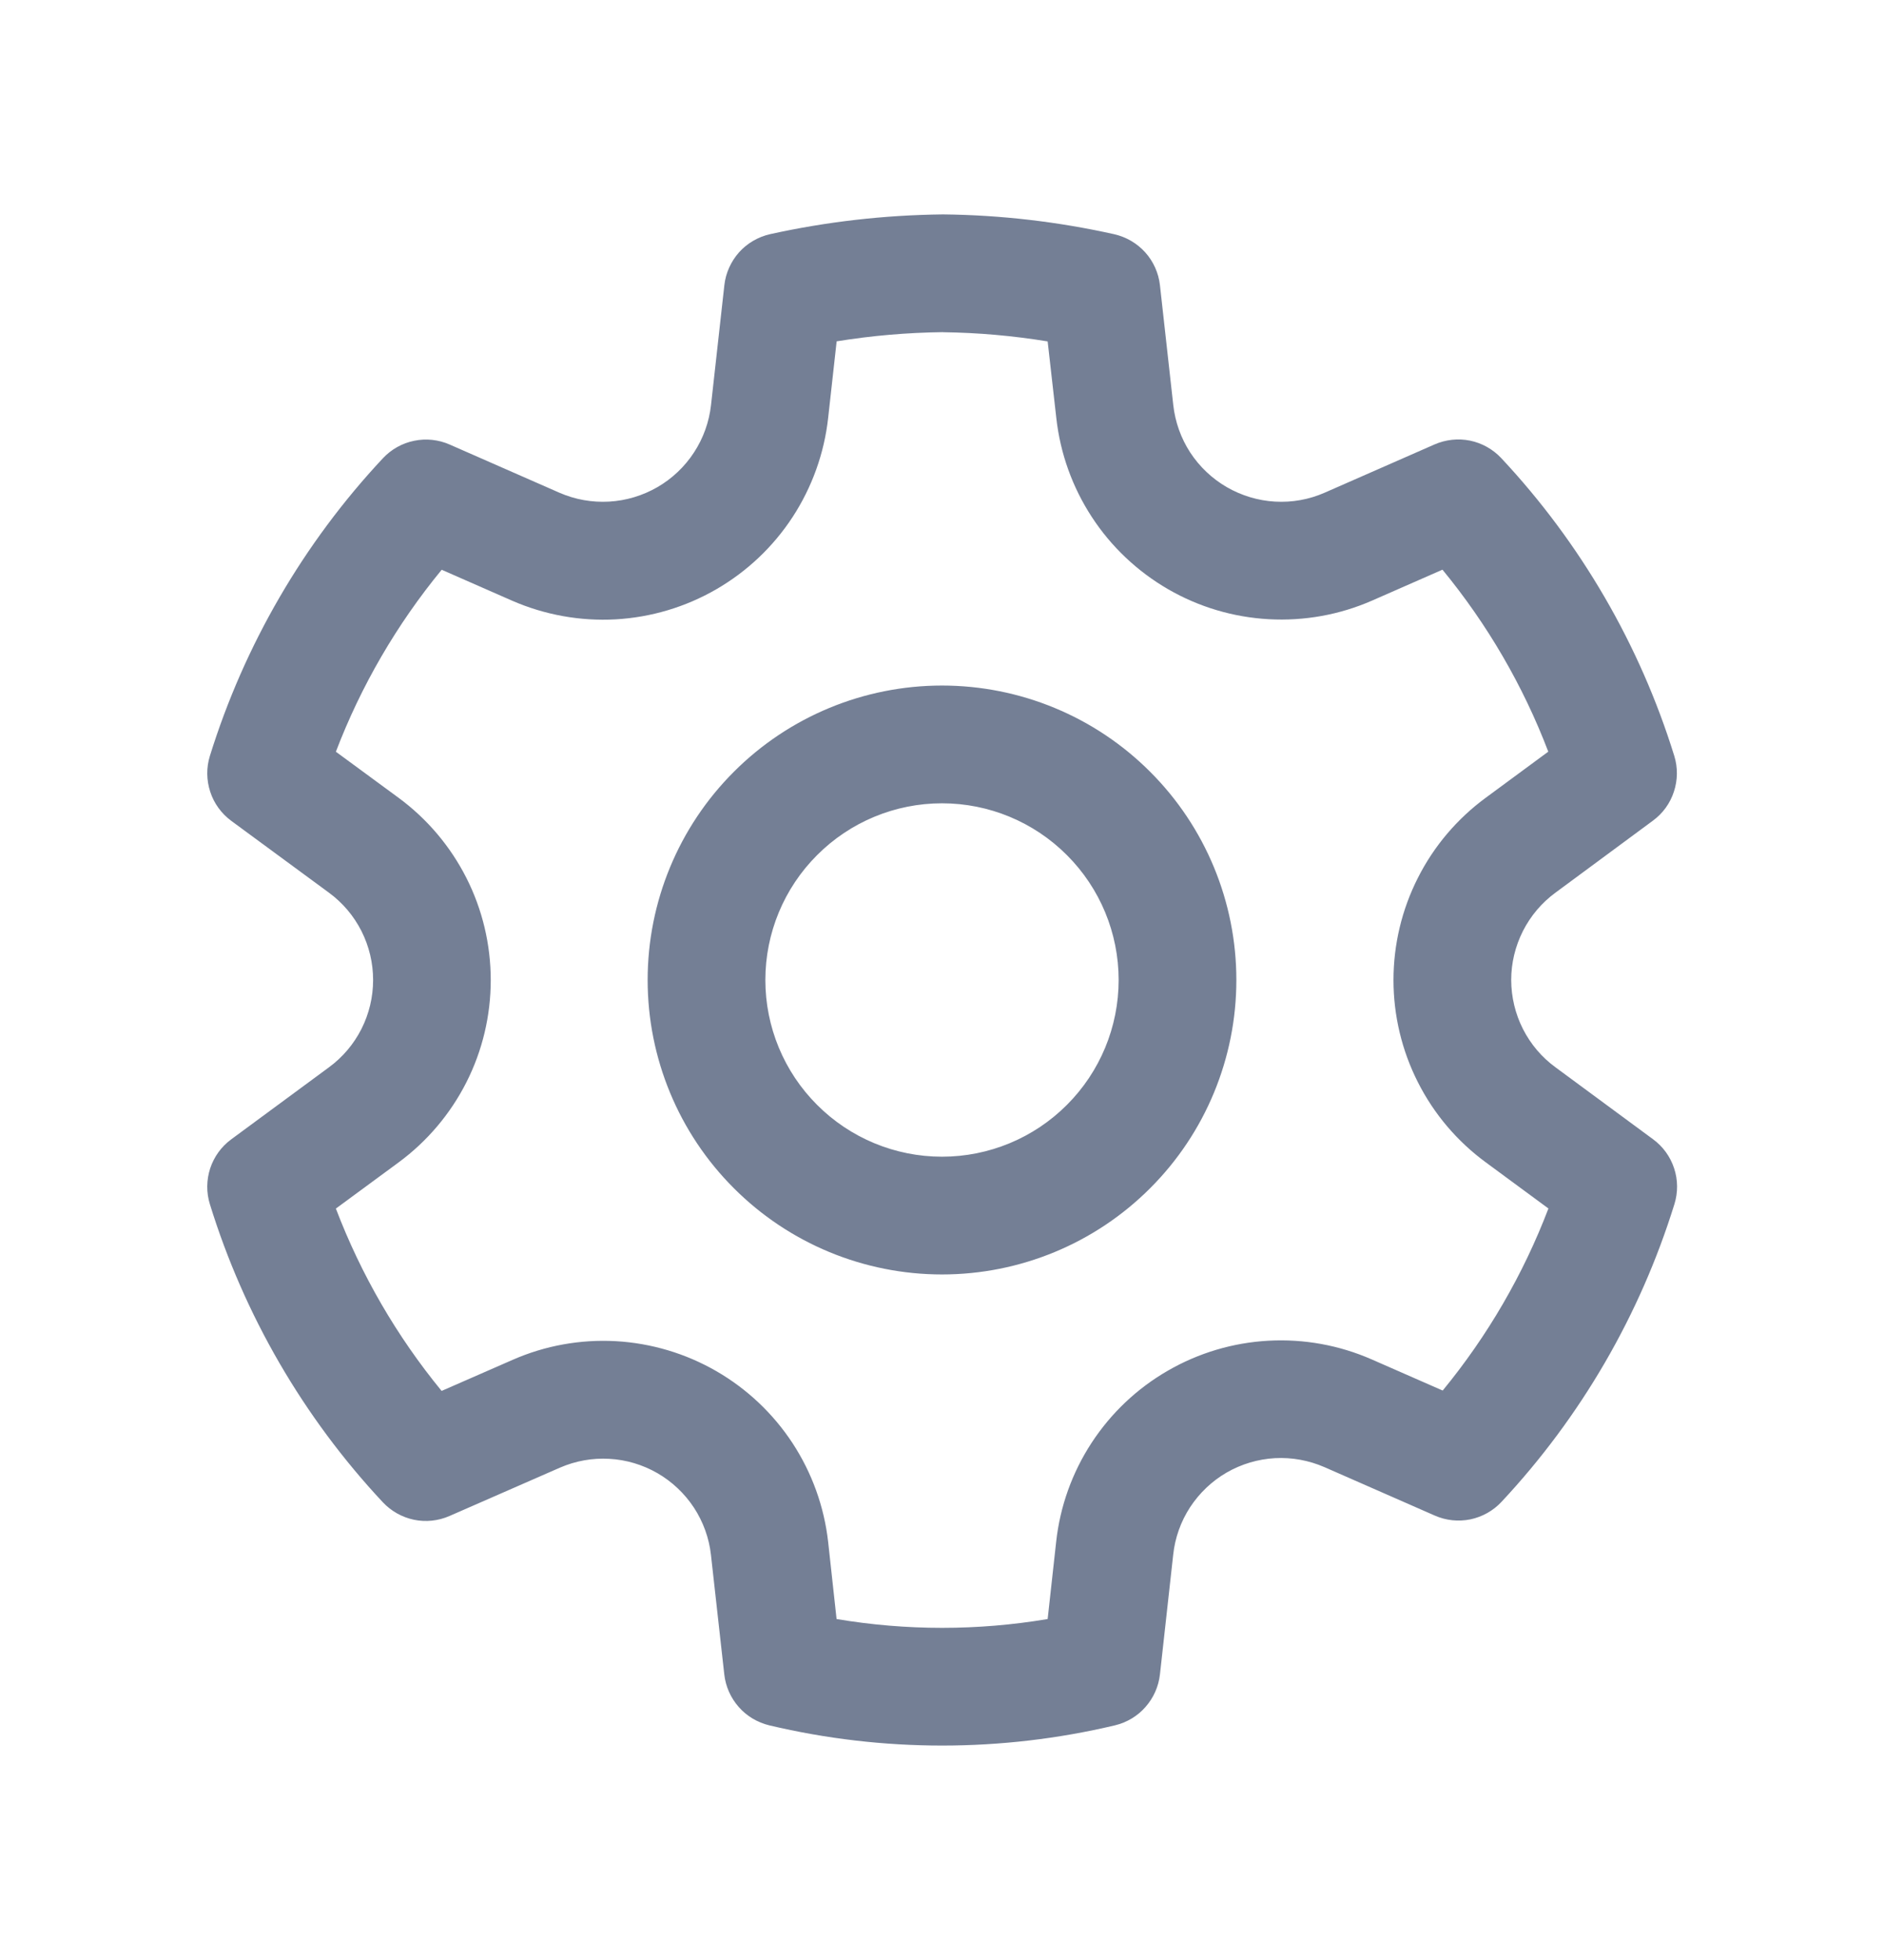 <svg width="25" height="26" viewBox="0 0 25 26" fill="none" xmlns="http://www.w3.org/2000/svg">
<path d="M12.514 2.844C13.278 2.852 14.04 2.941 14.785 3.107C14.944 3.143 15.088 3.227 15.197 3.348C15.306 3.469 15.374 3.622 15.392 3.783L15.569 5.374C15.594 5.598 15.671 5.814 15.794 6.003C15.918 6.192 16.084 6.349 16.279 6.462C16.475 6.575 16.694 6.641 16.919 6.654C17.145 6.667 17.37 6.627 17.577 6.536L19.035 5.896C19.184 5.831 19.348 5.813 19.507 5.845C19.666 5.878 19.81 5.959 19.921 6.077C20.975 7.203 21.76 8.554 22.217 10.027C22.265 10.182 22.263 10.348 22.212 10.502C22.162 10.656 22.065 10.79 21.934 10.886L20.641 11.841C20.459 11.974 20.311 12.149 20.209 12.35C20.107 12.552 20.053 12.774 20.053 13C20.054 13.226 20.107 13.449 20.209 13.65C20.311 13.851 20.459 14.026 20.642 14.159L21.936 15.113C22.067 15.209 22.164 15.343 22.215 15.498C22.266 15.652 22.267 15.818 22.219 15.973C21.762 17.446 20.977 18.797 19.924 19.923C19.814 20.041 19.669 20.122 19.511 20.155C19.352 20.187 19.188 20.17 19.04 20.105L17.575 19.462C17.368 19.372 17.143 19.331 16.918 19.343C16.692 19.356 16.473 19.421 16.277 19.534C16.082 19.647 15.916 19.805 15.792 19.994C15.669 20.183 15.592 20.398 15.568 20.623L15.392 22.212C15.374 22.372 15.307 22.523 15.2 22.644C15.094 22.765 14.953 22.849 14.796 22.887C13.287 23.245 11.716 23.245 10.207 22.887C10.051 22.849 9.909 22.765 9.803 22.644C9.696 22.523 9.629 22.372 9.611 22.212L9.434 20.625C9.409 20.401 9.331 20.187 9.208 19.999C9.084 19.811 8.918 19.654 8.724 19.542C8.529 19.43 8.31 19.364 8.086 19.352C7.861 19.339 7.637 19.379 7.43 19.469L5.965 20.11C5.816 20.175 5.652 20.193 5.493 20.16C5.335 20.127 5.191 20.046 5.08 19.928C4.026 18.801 3.241 17.449 2.785 15.974C2.737 15.819 2.739 15.653 2.789 15.499C2.84 15.345 2.937 15.21 3.068 15.114L4.364 14.159C4.546 14.026 4.694 13.851 4.796 13.65C4.898 13.448 4.951 13.226 4.951 13C4.951 12.774 4.898 12.552 4.796 12.35C4.694 12.149 4.546 11.974 4.364 11.841L3.069 10.889C2.938 10.792 2.84 10.658 2.79 10.504C2.739 10.349 2.737 10.183 2.785 10.028C3.243 8.555 4.028 7.204 5.082 6.078C5.193 5.96 5.337 5.879 5.496 5.847C5.654 5.814 5.819 5.832 5.967 5.897L7.425 6.537C7.632 6.627 7.858 6.667 8.083 6.654C8.309 6.641 8.528 6.575 8.724 6.462C8.919 6.349 9.086 6.191 9.209 6.002C9.333 5.813 9.41 5.597 9.435 5.373L9.612 3.783C9.63 3.621 9.699 3.469 9.807 3.347C9.916 3.226 10.06 3.142 10.22 3.106C10.968 2.941 11.73 2.853 12.514 2.844ZM12.514 4.406C12.041 4.412 11.569 4.452 11.102 4.528L10.989 5.546C10.937 6.014 10.775 6.464 10.518 6.858C10.26 7.253 9.913 7.581 9.505 7.817C9.097 8.053 8.64 8.189 8.169 8.216C7.699 8.242 7.229 8.157 6.797 7.969L5.861 7.558C5.266 8.281 4.791 9.097 4.457 9.972L5.289 10.583C5.668 10.862 5.976 11.226 6.189 11.646C6.402 12.066 6.512 12.531 6.512 13.002C6.512 13.472 6.402 13.937 6.189 14.357C5.976 14.777 5.668 15.141 5.289 15.42L4.457 16.032C4.791 16.909 5.265 17.726 5.86 18.451L6.804 18.038C7.235 17.849 7.704 17.765 8.173 17.791C8.642 17.818 9.099 17.954 9.506 18.189C9.913 18.424 10.259 18.751 10.517 19.144C10.774 19.537 10.936 19.985 10.989 20.452L11.101 21.477C12.028 21.633 12.975 21.633 13.902 21.477L14.015 20.452C14.066 19.984 14.227 19.535 14.484 19.141C14.742 18.746 15.088 18.418 15.496 18.183C15.904 17.947 16.361 17.811 16.831 17.785C17.301 17.759 17.771 17.844 18.202 18.033L19.144 18.446C19.739 17.722 20.213 16.907 20.547 16.031L19.716 15.419C19.336 15.14 19.027 14.776 18.815 14.356C18.602 13.936 18.491 13.471 18.491 13.001C18.491 12.53 18.602 12.065 18.815 11.645C19.027 11.225 19.336 10.861 19.716 10.582L20.545 9.971C20.211 9.095 19.736 8.28 19.141 7.557L18.207 7.967C17.776 8.156 17.306 8.24 16.836 8.214C16.365 8.188 15.908 8.052 15.5 7.816C15.092 7.58 14.745 7.252 14.488 6.858C14.23 6.463 14.069 6.014 14.017 5.546L13.902 4.529C13.443 4.454 12.979 4.413 12.514 4.407V4.406ZM12.5 9.094C13.536 9.094 14.53 9.505 15.262 10.238C15.995 10.97 16.406 11.964 16.406 13C16.406 14.036 15.995 15.03 15.262 15.762C14.53 16.495 13.536 16.906 12.5 16.906C11.464 16.906 10.47 16.495 9.738 15.762C9.005 15.03 8.594 14.036 8.594 13C8.594 11.964 9.005 10.97 9.738 10.238C10.47 9.505 11.464 9.094 12.5 9.094ZM12.5 10.656C11.878 10.656 11.282 10.903 10.843 11.343C10.403 11.782 10.156 12.378 10.156 13C10.156 13.622 10.403 14.218 10.843 14.657C11.282 15.097 11.878 15.344 12.5 15.344C13.122 15.344 13.718 15.097 14.157 14.657C14.597 14.218 14.844 13.622 14.844 13C14.844 12.378 14.597 11.782 14.157 11.343C13.718 10.903 13.122 10.656 12.5 10.656Z" fill="#747F95"/>
</svg>

